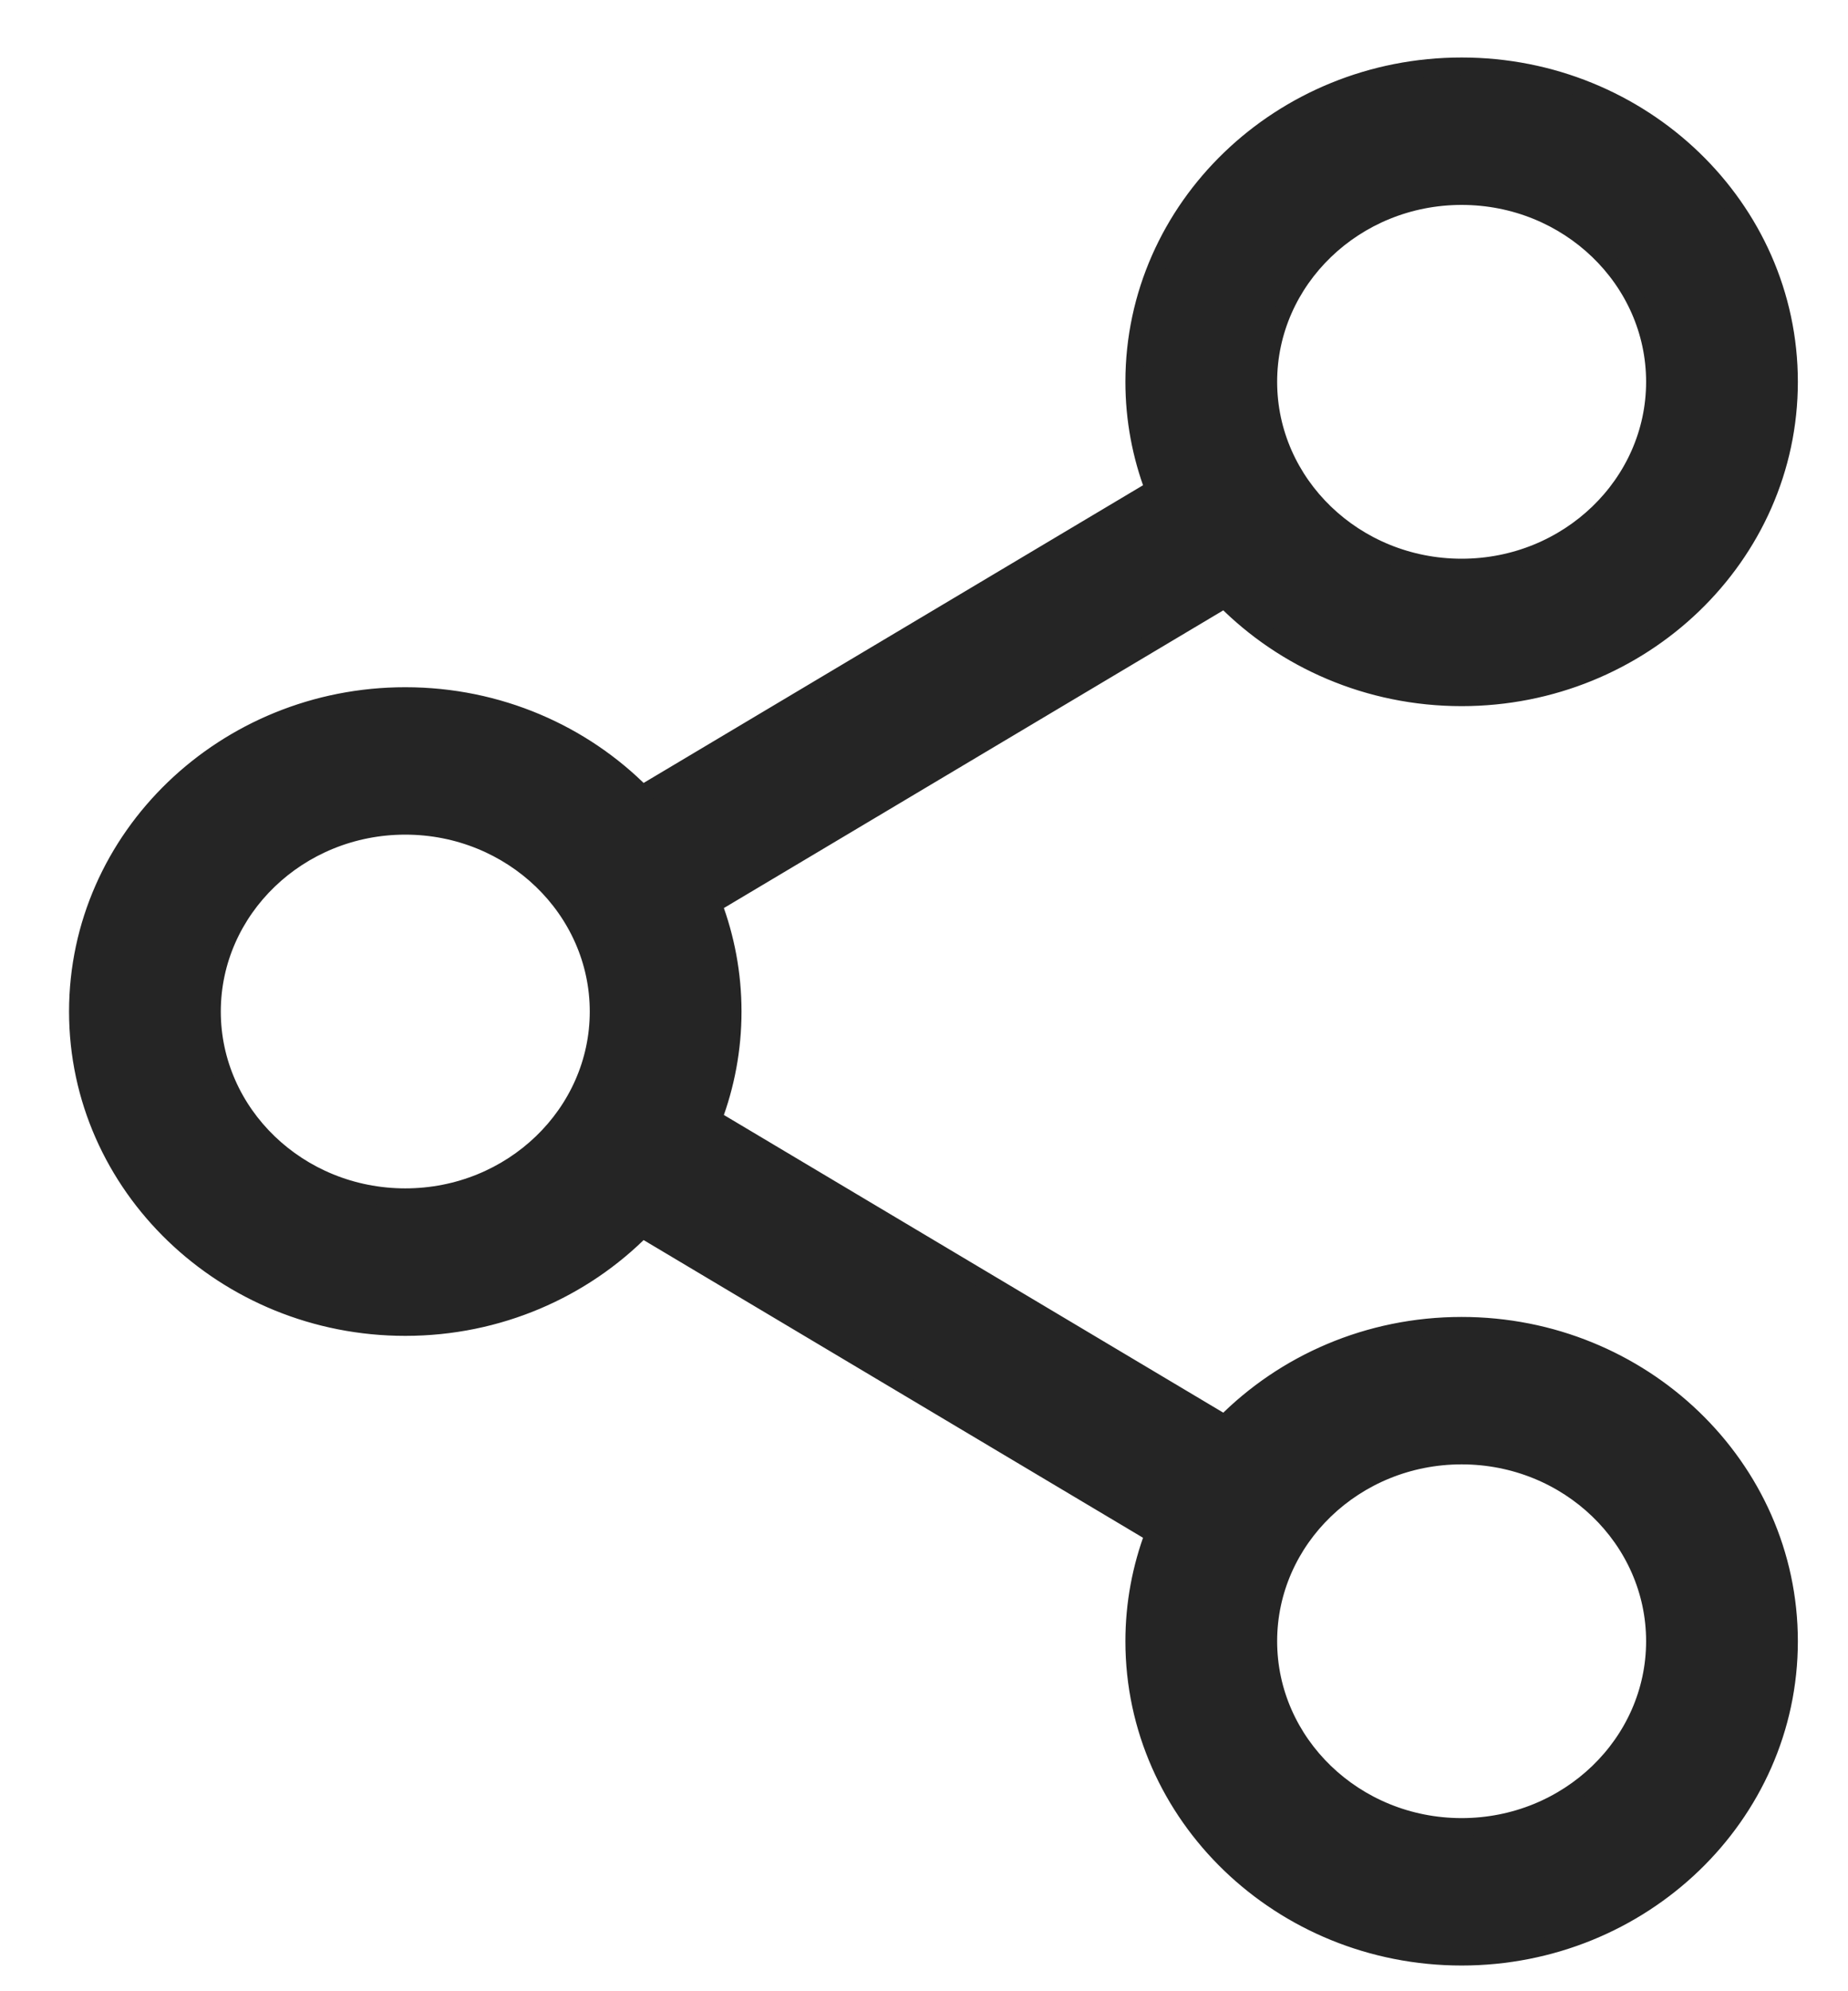 <svg width="26" height="28" viewBox="0 0 26 28" fill="none" xmlns="http://www.w3.org/2000/svg">
<path d="M20.564 18.644C19.254 18.644 18.07 19.173 17.23 20.022L10.031 15.733C10.209 15.262 10.307 14.754 10.307 14.224C10.307 13.694 10.209 13.186 10.031 12.714L17.23 8.425C18.07 9.274 19.254 9.804 20.564 9.804C23.099 9.804 25.169 7.819 25.169 5.369C25.169 2.919 23.099 0.934 20.564 0.934C18.029 0.934 15.959 2.919 15.959 5.369C15.959 5.899 16.057 6.407 16.235 6.878L9.036 11.167C8.197 10.318 7.012 9.789 5.702 9.789C3.168 9.789 1.097 11.774 1.097 14.224C1.097 16.674 3.168 18.659 5.702 18.659C7.012 18.659 8.197 18.129 9.036 17.28L16.235 21.569C16.057 22.041 15.959 22.549 15.959 23.079C15.959 25.529 18.029 27.513 20.564 27.513C23.099 27.513 25.169 25.529 25.169 23.079C25.169 20.629 23.099 18.644 20.564 18.644ZM17.843 5.369C17.843 3.933 19.059 2.756 20.564 2.756C22.069 2.756 23.285 3.933 23.285 5.369C23.285 6.805 22.069 7.982 20.564 7.982C19.059 7.982 17.843 6.805 17.843 5.369ZM5.702 16.836C4.197 16.836 2.981 15.66 2.981 14.224C2.981 12.788 4.197 11.611 5.702 11.611C7.207 11.611 8.423 12.788 8.423 14.224C8.423 15.66 7.207 16.836 5.702 16.836ZM17.843 23.078C17.843 21.642 19.059 20.466 20.564 20.466C22.069 20.466 23.285 21.642 23.285 23.078C23.285 24.514 22.069 25.691 20.564 25.691C19.059 25.691 17.843 24.514 17.843 23.078Z" fill="#252525" stroke="#252525" stroke-width="0.251"/>
</svg>
